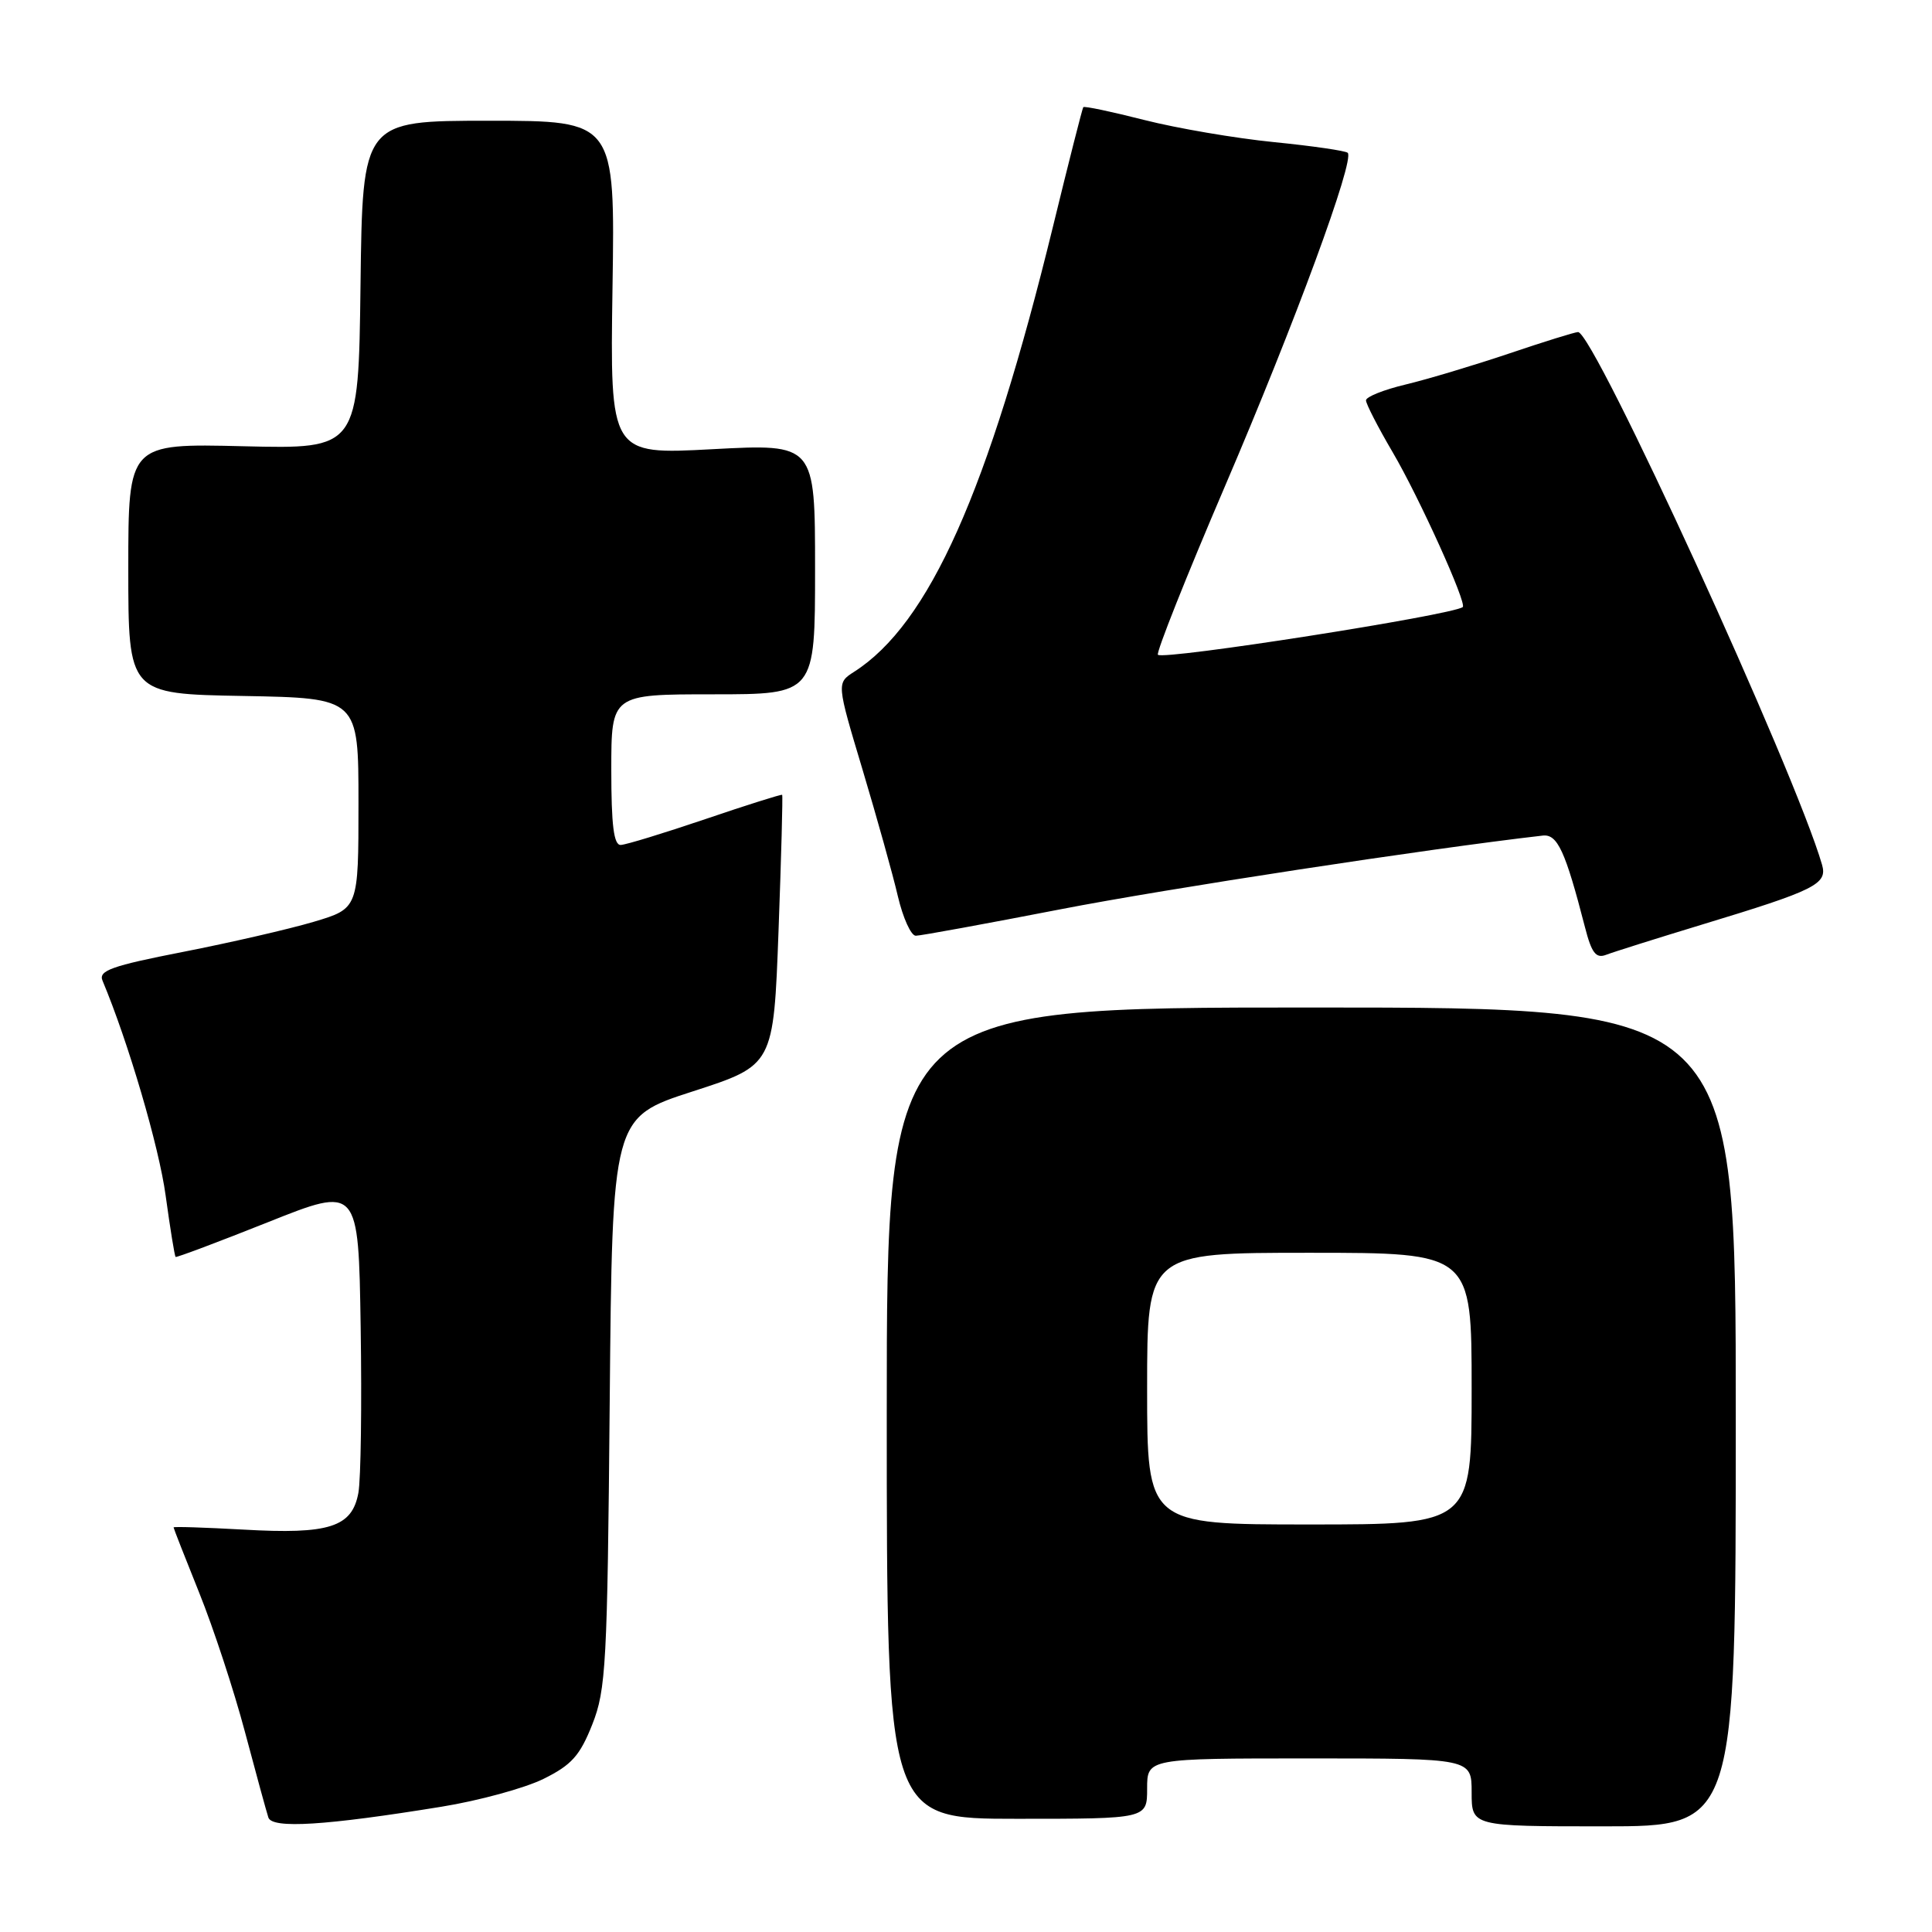 <?xml version="1.0" encoding="UTF-8" standalone="no"?>
<!DOCTYPE svg PUBLIC "-//W3C//DTD SVG 1.1//EN" "http://www.w3.org/Graphics/SVG/1.1/DTD/svg11.dtd" >
<svg xmlns="http://www.w3.org/2000/svg" xmlns:xlink="http://www.w3.org/1999/xlink" version="1.1" viewBox="0 0 256 256">
 <g >
 <path fill="currentColor"
d=" M 58.50 239.40 C 63.45 238.60 69.52 236.94 72.00 235.72 C 75.73 233.88 76.84 232.64 78.48 228.50 C 80.30 223.89 80.48 220.55 80.79 185.78 C 81.13 148.06 81.13 148.06 91.81 144.61 C 102.50 141.15 102.50 141.15 103.16 123.33 C 103.52 113.52 103.74 105.42 103.64 105.32 C 103.55 105.22 98.98 106.66 93.48 108.53 C 87.99 110.39 82.94 111.94 82.25 111.96 C 81.33 111.99 81.00 109.36 81.00 102.00 C 81.00 92.00 81.00 92.00 94.50 92.00 C 108.00 92.00 108.00 92.00 108.00 75.40 C 108.00 58.80 108.00 58.80 94.41 59.52 C 80.83 60.25 80.83 60.25 81.16 38.12 C 81.50 16.00 81.50 16.00 64.77 16.00 C 48.04 16.00 48.04 16.00 47.77 37.75 C 47.50 59.50 47.50 59.50 32.25 59.13 C 17.00 58.76 17.00 58.76 17.00 75.35 C 17.00 91.95 17.00 91.95 32.25 92.22 C 47.50 92.50 47.50 92.50 47.50 106.44 C 47.50 120.38 47.50 120.38 41.55 122.15 C 38.27 123.12 30.49 124.91 24.26 126.13 C 14.80 127.98 13.03 128.61 13.58 129.93 C 17.00 138.08 21.08 151.98 21.95 158.43 C 22.55 162.79 23.14 166.45 23.27 166.55 C 23.39 166.65 28.90 164.58 35.50 161.95 C 47.50 157.16 47.50 157.16 47.79 175.83 C 47.95 186.10 47.82 195.98 47.49 197.80 C 46.66 202.36 43.64 203.33 32.25 202.68 C 27.16 202.40 23.00 202.26 23.00 202.39 C 23.00 202.51 24.53 206.41 26.40 211.06 C 28.27 215.70 31.00 224.00 32.46 229.50 C 33.92 235.00 35.32 240.10 35.56 240.83 C 36.06 242.34 43.13 241.90 58.50 239.40 Z  M 230.00 187.75 C 230.00 133.50 230.00 133.50 173.75 133.50 C 117.50 133.50 117.50 133.50 117.50 187.25 C 117.50 241.00 117.50 241.00 134.75 241.00 C 152.00 241.00 152.00 241.00 152.00 237.00 C 152.00 233.00 152.00 233.00 173.50 233.00 C 195.00 233.00 195.00 233.00 195.00 237.50 C 195.00 242.00 195.00 242.00 212.50 242.00 C 230.00 242.00 230.00 242.00 230.00 187.75 Z  M 225.50 122.52 C 240.57 117.95 242.17 117.15 241.43 114.58 C 237.87 102.25 211.19 44.00 209.10 44.00 C 208.70 44.00 204.58 45.28 199.94 46.85 C 195.30 48.41 189.14 50.26 186.25 50.95 C 183.36 51.64 181.00 52.58 181.00 53.05 C 181.00 53.51 182.59 56.61 184.54 59.93 C 188.07 65.95 194.41 79.98 193.82 80.44 C 192.43 81.51 154.17 87.50 153.43 86.76 C 153.17 86.50 157.17 76.43 162.33 64.39 C 171.60 42.77 179.53 21.20 178.58 20.25 C 178.31 19.98 173.91 19.34 168.79 18.83 C 163.68 18.32 155.96 17.00 151.63 15.90 C 147.31 14.80 143.67 14.03 143.54 14.20 C 143.42 14.36 141.61 21.46 139.54 29.96 C 130.94 65.15 123.12 82.66 113.17 89.02 C 110.85 90.51 110.85 90.51 114.30 102.01 C 116.19 108.33 118.30 115.86 118.97 118.75 C 119.65 121.64 120.72 124.00 121.35 123.99 C 121.98 123.99 130.60 122.41 140.50 120.49 C 154.54 117.76 189.15 112.47 204.41 110.72 C 206.37 110.49 207.41 112.75 210.01 122.83 C 210.89 126.28 211.47 127.03 212.81 126.52 C 213.74 126.16 219.45 124.36 225.50 122.52 Z  M 152.00 184.00 C 152.00 166.00 152.00 166.00 173.50 166.00 C 195.00 166.00 195.00 166.00 195.00 184.00 C 195.00 202.00 195.00 202.00 173.50 202.00 C 152.00 202.00 152.00 202.00 152.00 184.00 Z "/>
</g>
</svg>